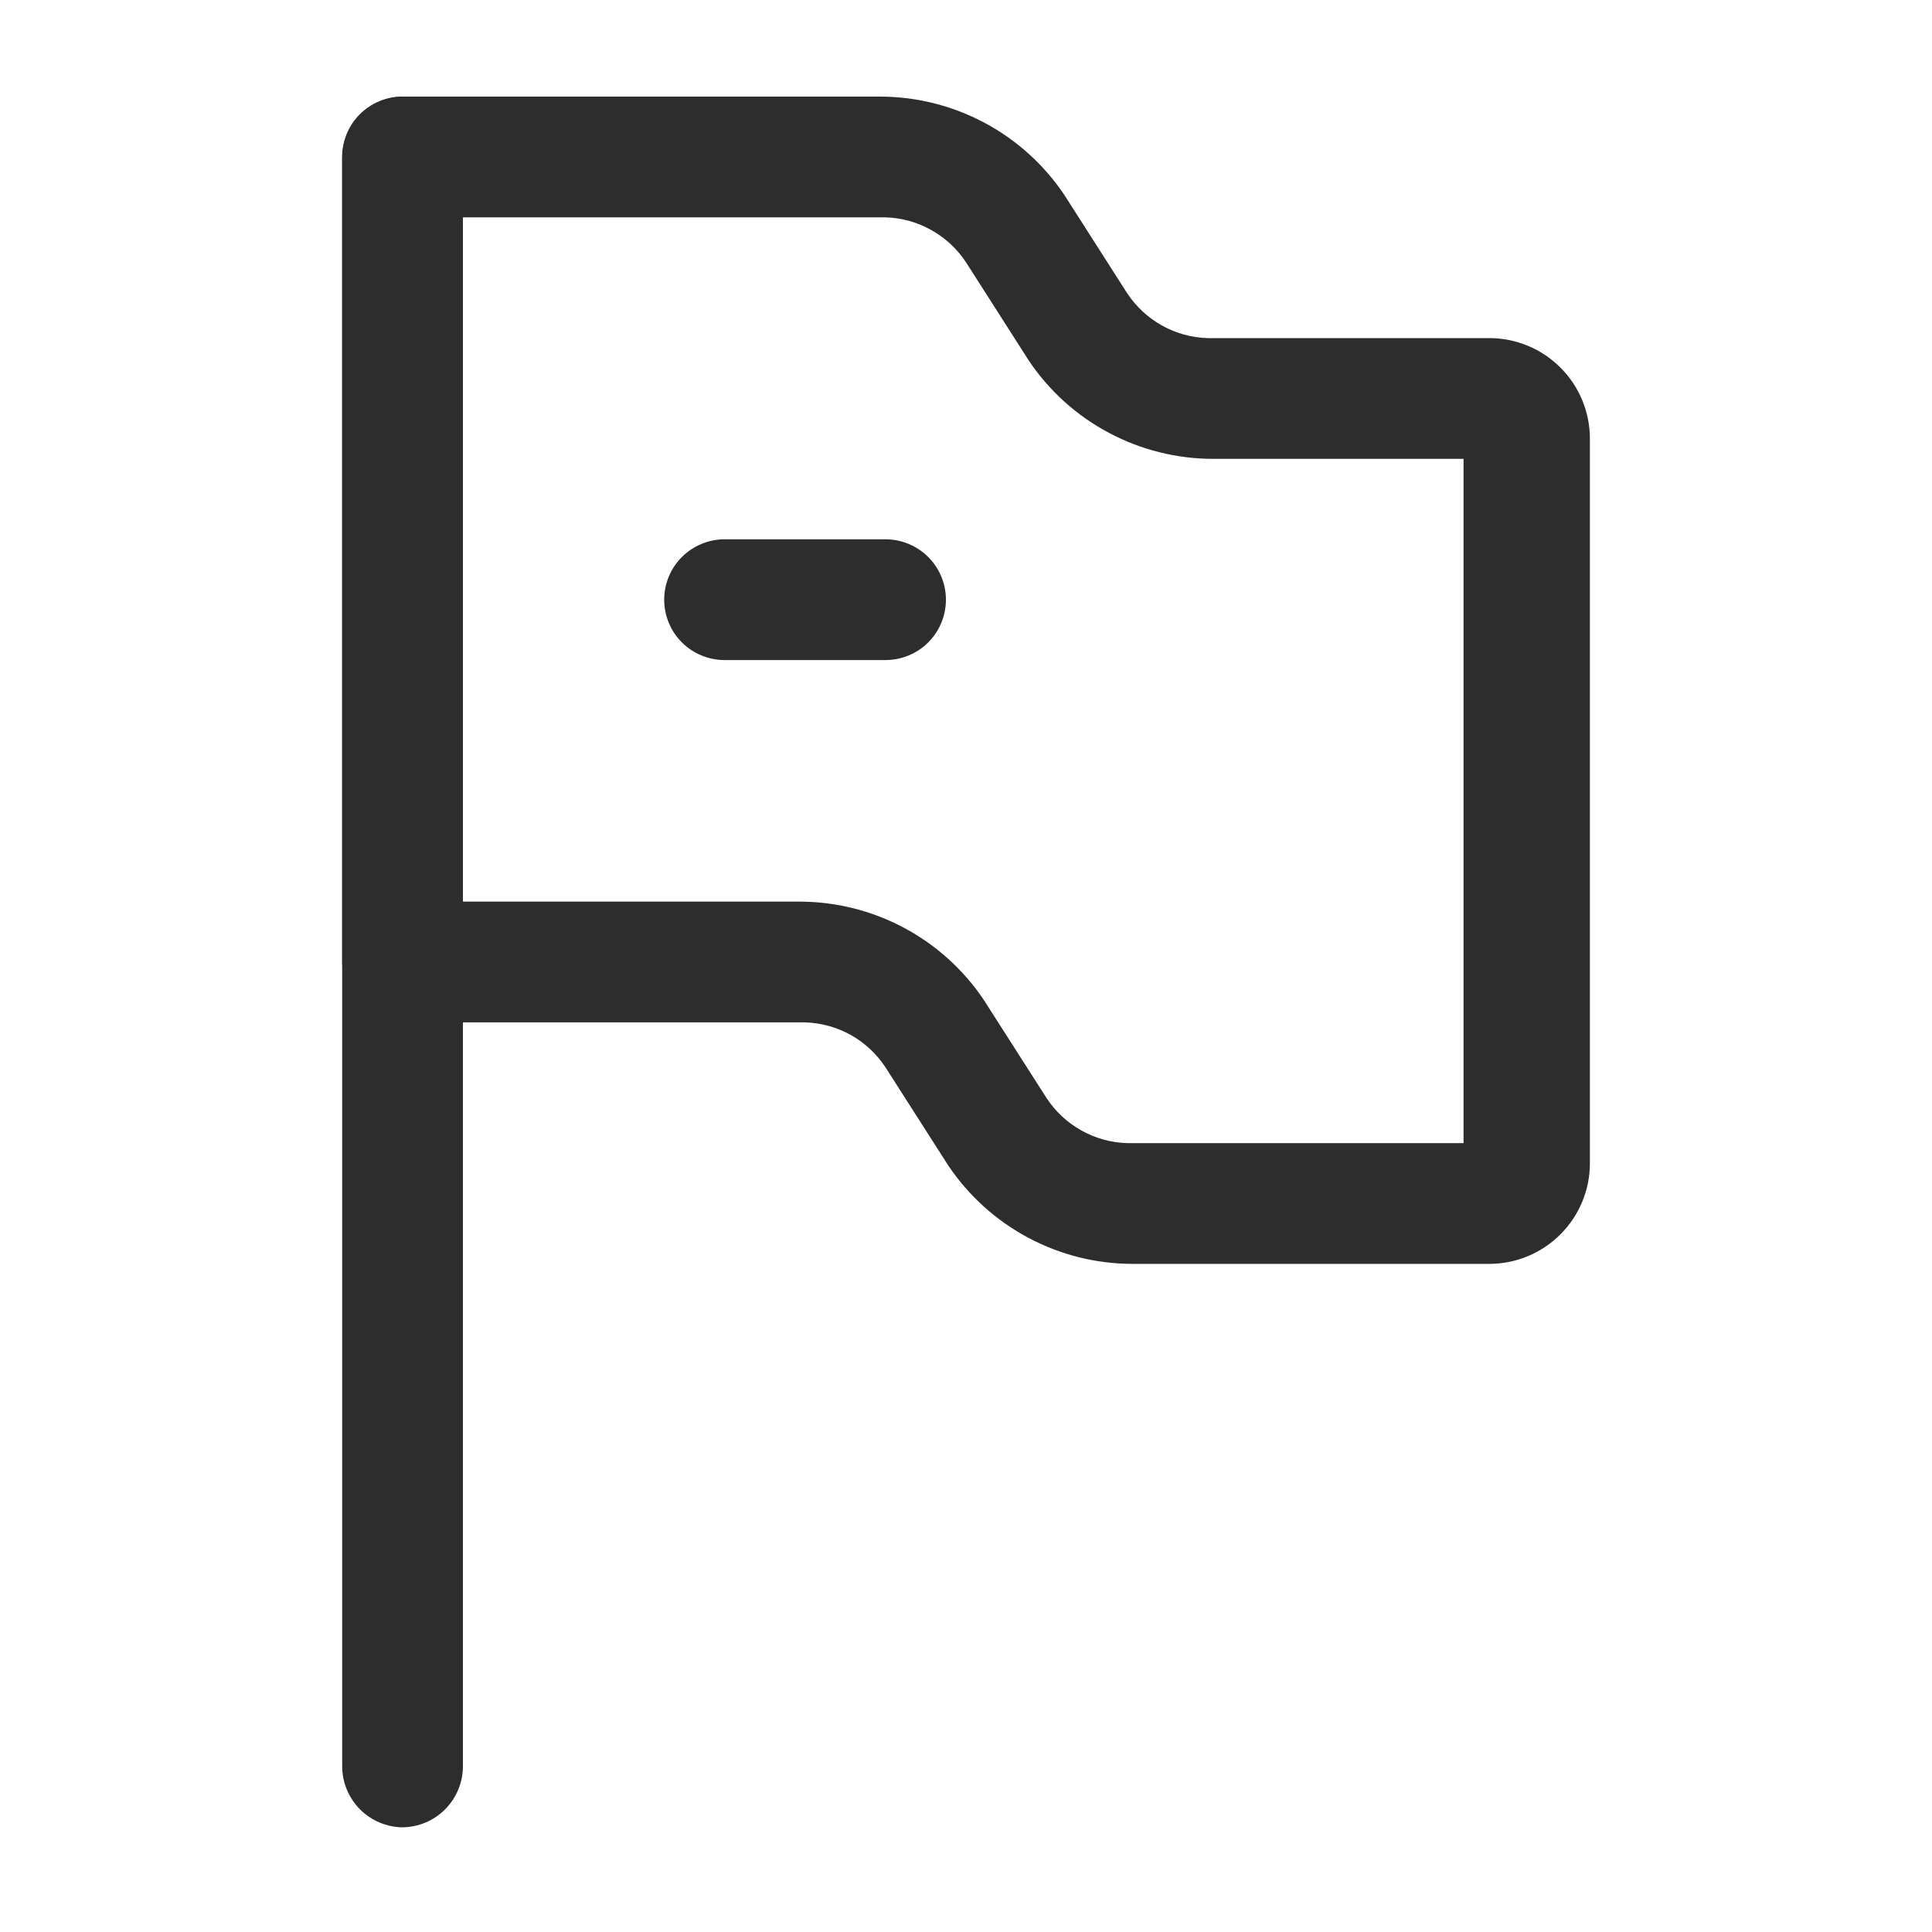 <svg width="28" height="28" viewBox="0 0 28 28" fill="none" xmlns="http://www.w3.org/2000/svg">
<path d="M21.584 18.317H16.416C15.888 18.317 15.368 18.187 14.902 17.938C14.436 17.69 14.039 17.331 13.744 16.893L12.834 15.47C12.706 15.275 12.534 15.114 12.331 15C12.128 14.887 11.9 14.824 11.667 14.817H6.534C6.302 14.817 6.079 14.724 5.915 14.56C5.751 14.396 5.659 14.174 5.659 13.942C5.659 13.71 5.751 13.487 5.915 13.323C6.079 13.159 6.302 13.067 6.534 13.067H11.586C12.114 13.067 12.633 13.197 13.099 13.445C13.565 13.693 13.963 14.052 14.257 14.49L15.167 15.913C15.295 16.108 15.467 16.269 15.671 16.383C15.874 16.497 16.101 16.56 16.334 16.567H21.211V6.65H17.582C17.054 6.65 16.535 6.52 16.069 6.272C15.603 6.024 15.205 5.665 14.911 5.227L14.001 3.803C13.873 3.608 13.7 3.447 13.497 3.334C13.294 3.22 13.067 3.157 12.834 3.15H6.709V13.942C6.709 14.174 6.617 14.396 6.453 14.56C6.289 14.724 6.066 14.817 5.834 14.817C5.602 14.817 5.379 14.724 5.215 14.56C5.051 14.396 4.959 14.174 4.959 13.942V2.275C4.962 2.044 5.055 1.823 5.219 1.66C5.382 1.496 5.603 1.403 5.834 1.4H12.752C13.28 1.4 13.8 1.53 14.266 1.778C14.732 2.026 15.129 2.385 15.424 2.823L16.334 4.247C16.462 4.441 16.634 4.602 16.837 4.716C17.04 4.83 17.268 4.893 17.501 4.9H21.584C21.971 4.9 22.342 5.054 22.615 5.327C22.889 5.601 23.042 5.971 23.042 6.358V16.858C23.042 17.245 22.889 17.616 22.615 17.889C22.342 18.163 21.971 18.317 21.584 18.317Z" fill="#2D2D2D"/>
<path d="M5.834 26.483C5.603 26.48 5.382 26.387 5.219 26.224C5.055 26.06 4.962 25.839 4.959 25.608V2.275C4.959 2.043 5.051 1.82 5.215 1.656C5.379 1.492 5.602 1.4 5.834 1.4C6.066 1.4 6.289 1.492 6.453 1.656C6.617 1.82 6.709 2.043 6.709 2.275V25.608C6.706 25.839 6.613 26.06 6.449 26.224C6.286 26.387 6.065 26.48 5.834 26.483Z" fill="#2D2D2D"/>
<path d="M12.834 9.566H10.501C10.269 9.566 10.046 9.474 9.882 9.31C9.718 9.146 9.626 8.923 9.626 8.691C9.626 8.459 9.718 8.237 9.882 8.073C10.046 7.909 10.269 7.816 10.501 7.816H12.834C13.066 7.816 13.289 7.909 13.453 8.073C13.617 8.237 13.709 8.459 13.709 8.691C13.709 8.923 13.617 9.146 13.453 9.31C13.289 9.474 13.066 9.566 12.834 9.566Z" fill="#2D2D2D"/>
</svg>
